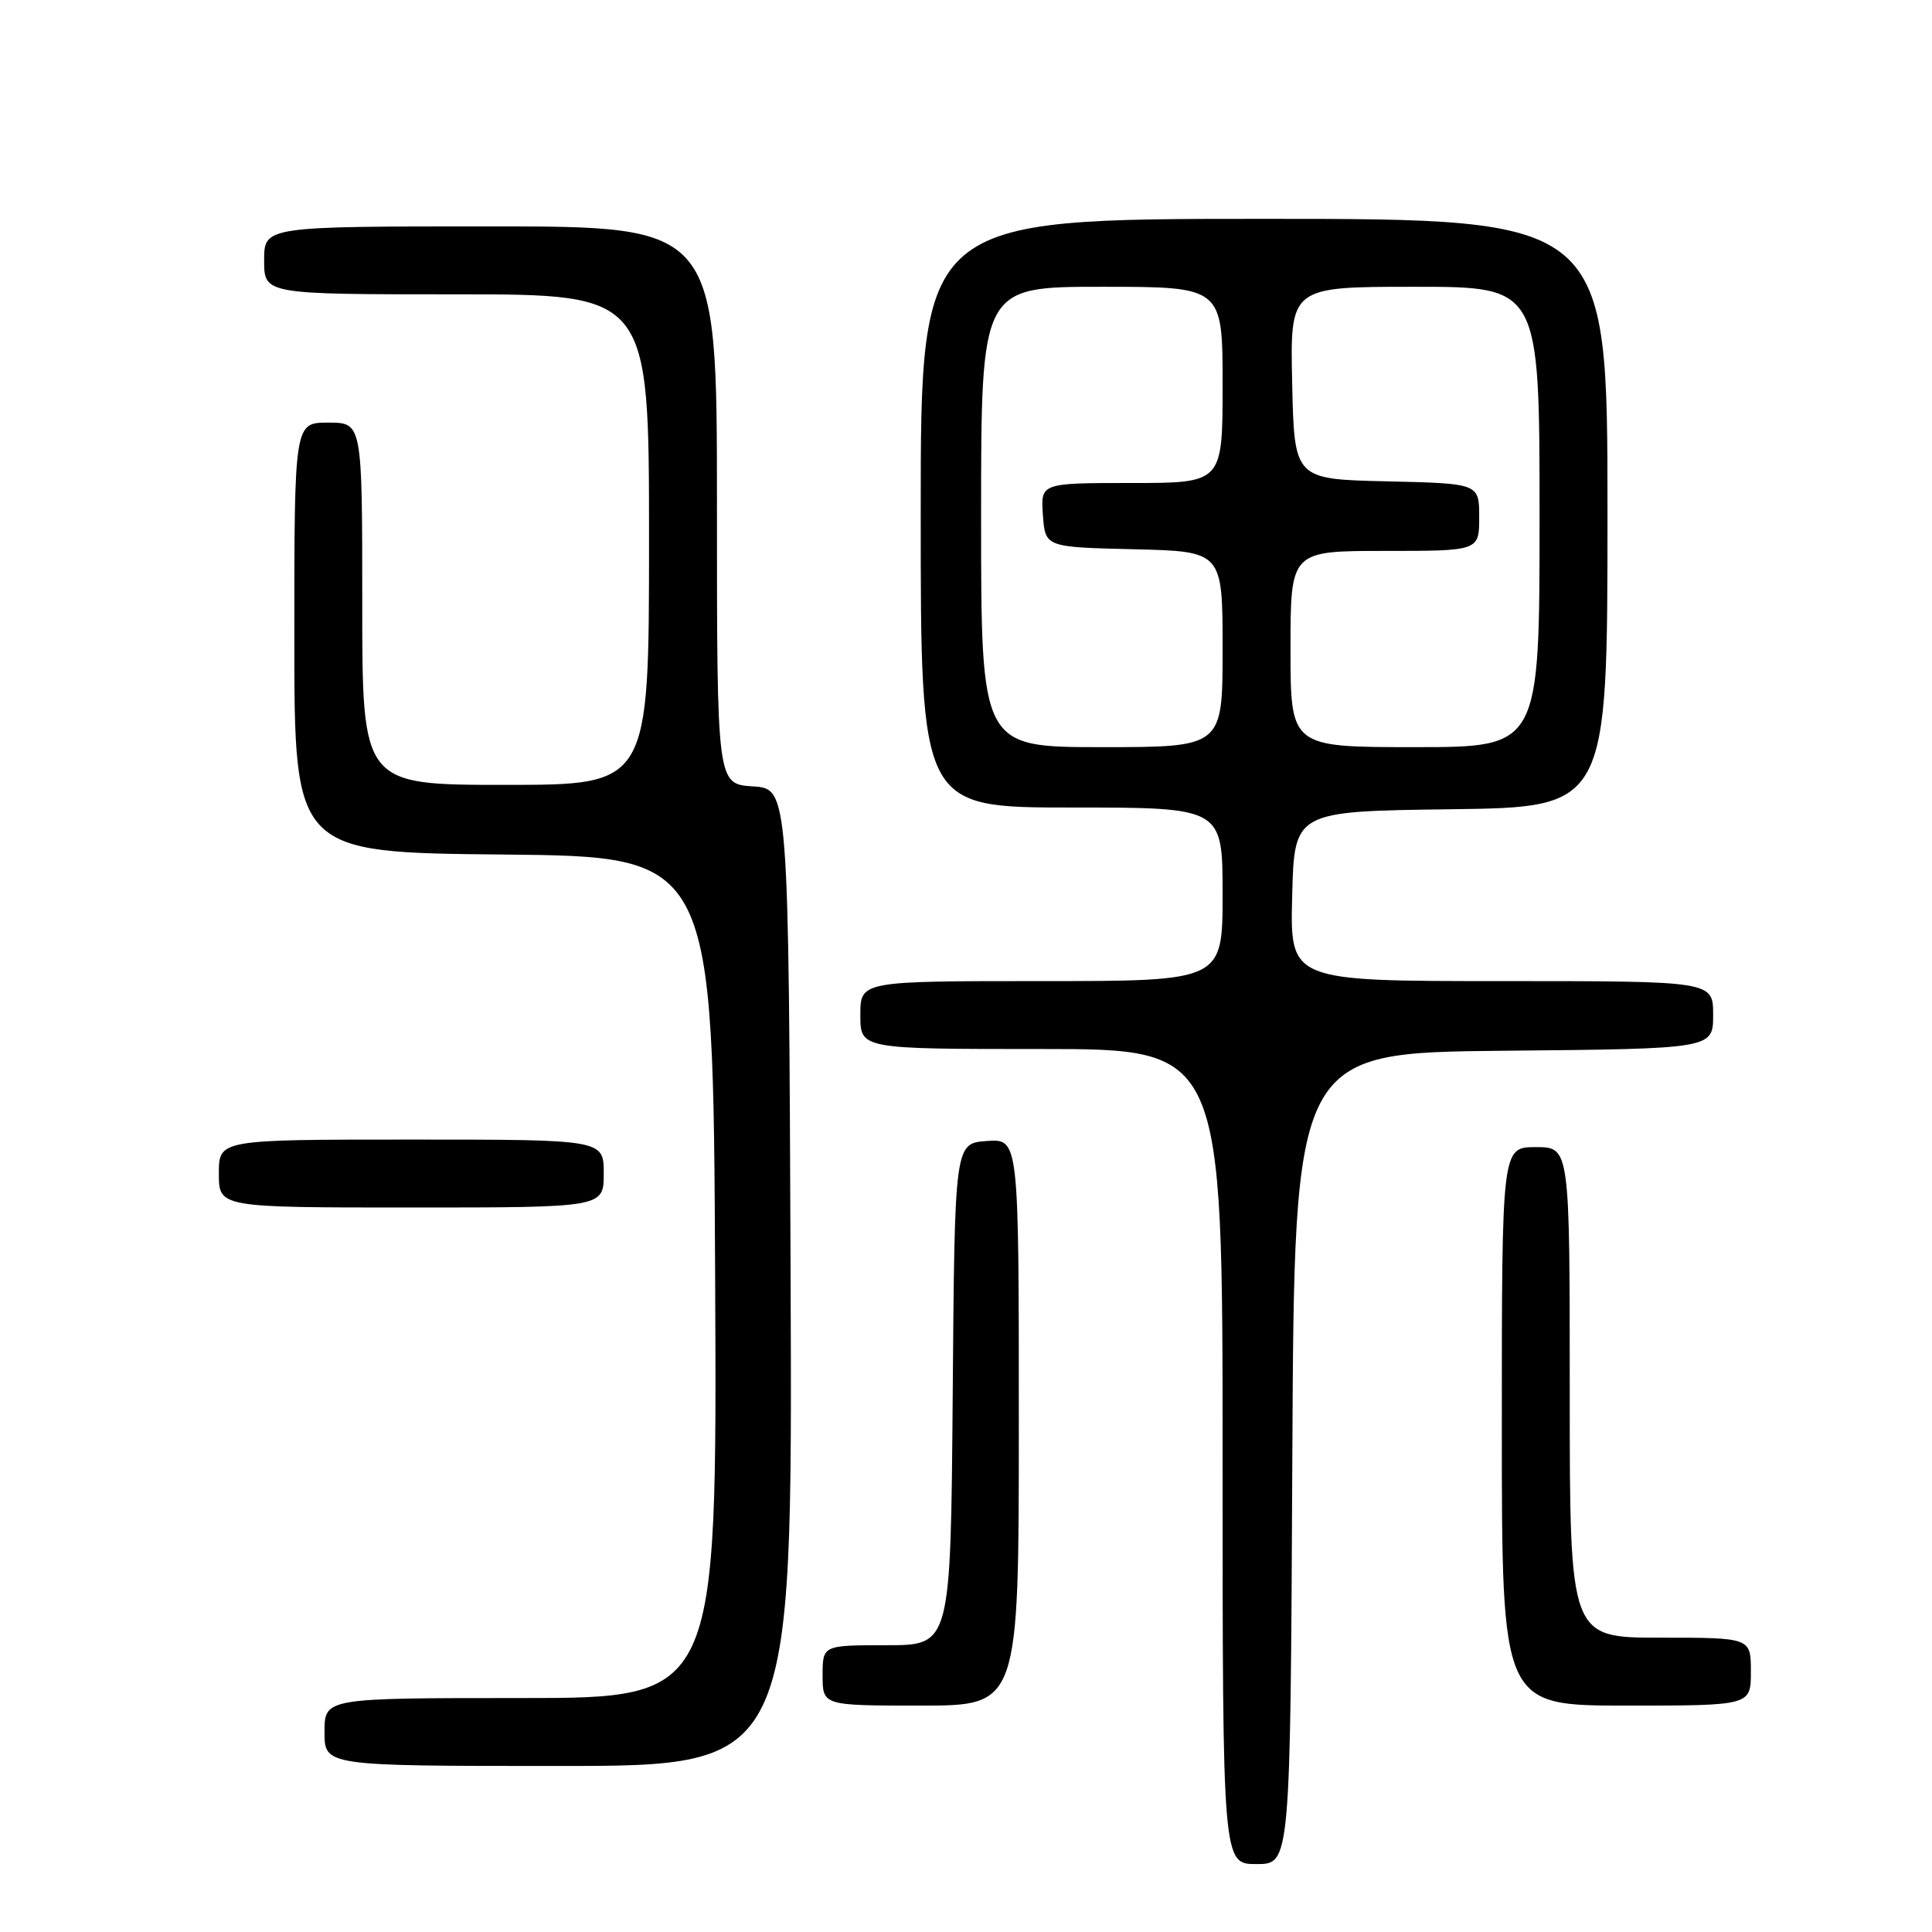 <?xml version="1.0" encoding="UTF-8" standalone="no"?>
<!DOCTYPE svg PUBLIC "-//W3C//DTD SVG 1.1//EN" "http://www.w3.org/Graphics/SVG/1.1/DTD/svg11.dtd" >
<svg xmlns="http://www.w3.org/2000/svg" xmlns:xlink="http://www.w3.org/1999/xlink" version="1.1" viewBox="0 0 256 256">
 <g >
 <path fill="currentColor"
d=" M 171.24 193.25 C 171.50 139.50 171.50 139.50 199.25 139.23 C 227.00 138.97 227.00 138.97 227.00 134.48 C 227.00 130.00 227.00 130.00 198.97 130.00 C 170.93 130.00 170.93 130.00 171.22 118.75 C 171.50 107.50 171.50 107.50 192.25 107.23 C 213.00 106.96 213.00 106.96 213.00 67.98 C 213.00 29.00 213.00 29.00 167.50 29.00 C 122.00 29.00 122.00 29.00 122.00 68.00 C 122.00 107.00 122.00 107.00 142.00 107.00 C 162.00 107.00 162.00 107.00 162.00 118.50 C 162.00 130.00 162.00 130.00 138.00 130.00 C 114.00 130.00 114.00 130.00 114.00 134.50 C 114.00 139.00 114.00 139.00 138.00 139.00 C 162.00 139.00 162.00 139.00 162.00 193.00 C 162.00 247.00 162.00 247.00 166.49 247.00 C 170.98 247.00 170.98 247.00 171.24 193.25 Z  M 104.76 169.25 C 104.50 104.50 104.50 104.50 99.75 104.20 C 95.00 103.89 95.00 103.89 95.00 66.95 C 95.00 30.00 95.00 30.00 65.00 30.00 C 35.00 30.00 35.00 30.00 35.00 34.50 C 35.00 39.00 35.00 39.00 60.50 39.00 C 86.00 39.00 86.00 39.00 86.00 71.50 C 86.00 104.00 86.00 104.00 67.00 104.00 C 48.00 104.00 48.00 104.00 48.00 80.00 C 48.00 56.00 48.00 56.00 43.50 56.00 C 39.00 56.00 39.00 56.00 39.00 84.48 C 39.00 112.97 39.00 112.97 66.75 113.23 C 94.50 113.50 94.50 113.50 94.76 169.25 C 95.02 225.00 95.02 225.00 69.01 225.00 C 43.00 225.00 43.00 225.00 43.00 229.50 C 43.00 234.00 43.00 234.00 74.01 234.00 C 105.01 234.00 105.01 234.00 104.76 169.25 Z  M 135.00 188.44 C 135.00 150.89 135.00 150.89 130.75 151.19 C 126.50 151.50 126.50 151.50 126.24 184.75 C 125.97 218.00 125.97 218.00 117.49 218.00 C 109.00 218.00 109.00 218.00 109.00 222.00 C 109.00 226.00 109.00 226.00 122.00 226.00 C 135.00 226.00 135.00 226.00 135.00 188.44 Z  M 232.00 221.50 C 232.00 217.00 232.00 217.00 220.00 217.00 C 208.00 217.00 208.00 217.00 208.00 184.50 C 208.00 152.00 208.00 152.00 203.50 152.00 C 199.00 152.00 199.00 152.00 199.00 189.00 C 199.00 226.00 199.00 226.00 215.50 226.00 C 232.00 226.00 232.00 226.00 232.00 221.50 Z  M 80.00 155.50 C 80.00 151.00 80.00 151.00 54.50 151.00 C 29.00 151.00 29.00 151.00 29.00 155.50 C 29.00 160.00 29.00 160.00 54.50 160.00 C 80.00 160.00 80.00 160.00 80.00 155.50 Z  M 130.00 68.50 C 130.00 38.00 130.00 38.00 146.00 38.00 C 162.00 38.00 162.00 38.00 162.00 51.00 C 162.00 64.00 162.00 64.00 149.94 64.00 C 137.89 64.00 137.89 64.00 138.19 68.25 C 138.50 72.50 138.50 72.50 150.25 72.78 C 162.00 73.06 162.00 73.06 162.00 86.03 C 162.00 99.00 162.00 99.00 146.00 99.00 C 130.00 99.00 130.00 99.00 130.00 68.50 Z  M 171.00 86.00 C 171.00 73.00 171.00 73.00 183.50 73.00 C 196.00 73.00 196.00 73.00 196.00 68.53 C 196.00 64.06 196.00 64.06 183.75 63.78 C 171.50 63.50 171.50 63.50 171.22 50.75 C 170.94 38.00 170.94 38.00 187.47 38.00 C 204.00 38.00 204.00 38.00 204.00 68.50 C 204.00 99.00 204.00 99.00 187.50 99.00 C 171.00 99.00 171.00 99.00 171.00 86.00 Z "/>
</g>
</svg>
